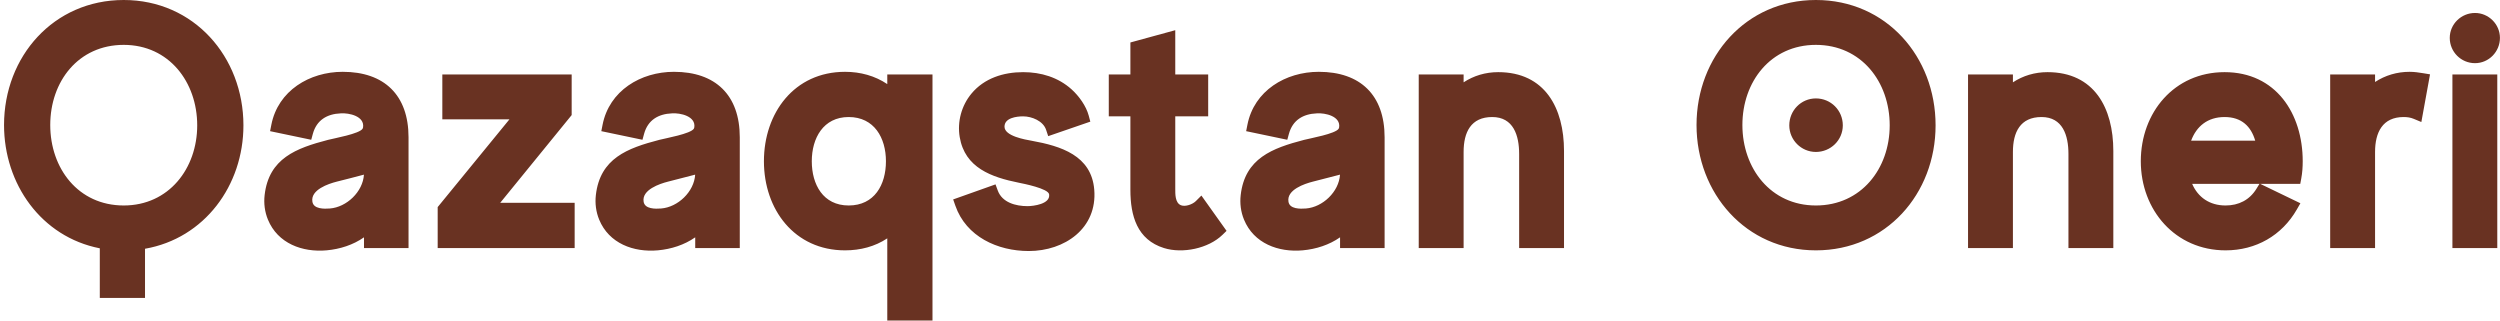 <svg width="234" height="30" viewBox="0 0 234 30" fill="none" xmlns="http://www.w3.org/2000/svg">
<path fill-rule="evenodd" clip-rule="evenodd" d="M13.573 23.284V27.884H9.341V23.242C3.866 22.168 0.378 17.23 0.378 11.701C0.378 5.285 5.021 0 11.581 0C18.143 0 22.785 5.32 22.785 11.732C22.785 17.356 19.149 22.305 13.573 23.284ZM11.581 19.233C15.802 19.233 18.459 15.771 18.459 11.732C18.459 7.684 15.819 4.2 11.581 4.2C7.329 4.2 4.703 7.632 4.703 11.701C4.703 15.765 7.325 19.233 11.581 19.233ZM34.07 22.213C33.053 22.924 31.83 23.317 30.578 23.431C28.304 23.637 25.997 22.789 25.079 20.557C24.78 19.831 24.679 19.038 24.769 18.259C25.164 14.816 27.725 13.869 30.707 13.091C31.27 12.944 33.664 12.522 33.943 12.04C33.965 12.003 33.977 11.964 33.983 11.921C34.138 10.88 32.683 10.553 31.886 10.611C30.609 10.664 29.636 11.242 29.285 12.519L29.131 13.083L25.28 12.277L25.399 11.674C26.026 8.484 28.975 6.722 32.078 6.722C35.964 6.722 38.239 8.897 38.239 12.853V23.216H34.07V22.213ZM34.065 16.346C33.217 16.574 32.362 16.789 31.515 17.003C30.743 17.199 29.064 17.759 29.239 18.868C29.337 19.582 30.353 19.556 30.878 19.515C32.445 19.392 33.967 17.952 34.065 16.346ZM46.819 18.984H53.788V23.216H40.967V19.384L47.683 11.172H41.402V6.971H53.508V10.771L46.819 18.984ZM65.073 22.213C64.056 22.924 62.833 23.317 61.581 23.431C59.307 23.637 57 22.789 56.082 20.557C55.784 19.831 55.682 19.038 55.772 18.259C56.168 14.816 58.728 13.869 61.71 13.091C62.274 12.944 64.667 12.522 64.947 12.04C64.968 12.003 64.98 11.964 64.987 11.921C65.141 10.88 63.686 10.553 62.889 10.611C61.612 10.664 60.639 11.242 60.289 12.519L60.134 13.083L56.283 12.277L56.402 11.674C57.029 8.484 59.978 6.722 63.081 6.722C66.968 6.722 69.243 8.897 69.243 12.853V23.216H65.073V22.213ZM65.068 16.346C64.22 16.574 63.365 16.789 62.518 17.003C61.747 17.199 60.068 17.759 60.242 18.868C60.34 19.582 61.356 19.556 61.881 19.515C63.449 19.392 64.97 17.952 65.068 16.346ZM83.049 22.309C81.895 23.079 80.527 23.433 79.096 23.433C74.357 23.433 71.503 19.6 71.503 15.093C71.503 10.578 74.339 6.722 79.096 6.722C80.531 6.722 81.896 7.094 83.049 7.872V6.971H87.281V30H83.049V22.309ZM79.438 19.233C81.847 19.233 82.924 17.295 82.924 15.093C82.924 12.908 81.829 10.954 79.438 10.954C77.063 10.954 75.983 12.931 75.983 15.093C75.983 17.272 77.045 19.233 79.438 19.233ZM102.422 17.75C102.721 21.374 99.654 23.496 96.293 23.496C93.377 23.496 90.433 22.158 89.42 19.25L89.216 18.667L93.18 17.258L93.392 17.836C93.806 18.964 95.085 19.295 96.169 19.295C96.728 19.295 98.332 19.098 98.198 18.192C98.126 17.642 95.757 17.183 95.361 17.103C92.806 16.587 90.313 15.714 89.829 12.831C89.588 11.393 89.994 9.891 90.923 8.768C92.124 7.317 93.93 6.753 95.764 6.753C97.443 6.753 99.044 7.232 100.305 8.368C100.99 8.986 101.664 9.921 101.905 10.825L102.054 11.385L98.112 12.743L97.913 12.147C97.637 11.319 96.577 10.891 95.764 10.891C95.161 10.891 94.021 11.027 94.021 11.857C94.021 12.743 95.969 13.067 96.56 13.174C99.293 13.669 102.158 14.546 102.422 17.75ZM105.805 10.891H103.782V6.971H105.805V3.975L110.005 2.826V6.971H113.086V10.891H110.005V17.645C110.005 18.143 109.977 18.992 110.543 19.213C110.954 19.374 111.631 19.124 111.931 18.824L112.451 18.304L114.805 21.609L114.423 21.981C113.107 23.262 110.689 23.761 108.949 23.218C106.427 22.432 105.805 20.19 105.805 17.77V10.891ZM125.43 22.213C124.412 22.924 123.19 23.317 121.937 23.431C119.664 23.637 117.357 22.789 116.439 20.557C116.14 19.831 116.039 19.038 116.129 18.259C116.524 14.816 119.085 13.869 122.067 13.091C122.63 12.944 125.024 12.522 125.303 12.04C125.325 12.003 125.337 11.964 125.343 11.921C125.497 10.88 124.043 10.553 123.246 10.611C121.969 10.664 120.996 11.242 120.645 12.519L120.49 13.083L116.64 12.277L116.759 11.674C117.386 8.484 120.335 6.722 123.438 6.722C127.324 6.722 129.599 8.897 129.599 12.853V23.216H125.43V22.213ZM125.425 16.346C124.577 16.574 123.722 16.789 122.875 17.003C122.103 17.199 120.424 17.759 120.599 18.868C120.696 19.582 121.713 19.556 122.237 19.515C123.805 19.392 125.327 17.952 125.425 16.346ZM136.994 7.706C137.944 7.084 139.041 6.753 140.231 6.753C144.613 6.753 146.392 10.118 146.392 14.129V23.216H142.192V14.409C142.192 12.683 141.661 10.954 139.671 10.954C137.678 10.954 136.994 12.379 136.994 14.222V23.216H132.793V6.971H136.994V7.706ZM158.795 11.701C158.795 5.305 163.419 0 169.967 0C176.546 0 181.17 5.305 181.17 11.732C181.17 18.148 176.527 23.433 169.967 23.433C163.415 23.433 158.795 18.093 158.795 11.701ZM169.967 19.233C174.201 19.233 176.876 15.792 176.876 11.732C176.876 7.663 174.219 4.2 169.967 4.2C165.732 4.2 163.088 7.648 163.088 11.701C163.088 15.749 165.729 19.233 169.967 19.233ZM169.967 9.212C171.368 9.212 172.487 10.331 172.487 11.732C172.487 13.121 171.349 14.222 169.967 14.222C168.596 14.222 167.477 13.102 167.477 11.732C167.477 10.35 168.578 9.212 169.967 9.212ZM188.409 7.706C189.359 7.084 190.456 6.753 191.646 6.753C196.028 6.753 197.807 10.118 197.807 14.129V23.216H193.607V14.409C193.607 12.683 193.076 10.954 191.086 10.954C189.093 10.954 188.409 12.379 188.409 14.222V23.216H184.208V6.971H188.409V7.706ZM211.556 17.209L215.317 19.025L214.985 19.604C213.58 22.054 211.146 23.433 208.314 23.433C203.614 23.433 200.379 19.67 200.379 15.093C200.379 10.531 203.506 6.753 208.221 6.753C213.017 6.753 215.534 10.624 215.534 15.093C215.534 15.633 215.498 16.171 215.399 16.702L215.304 17.209H211.556ZM205.186 17.209C205.729 18.463 206.815 19.233 208.314 19.233C209.545 19.233 210.564 18.715 211.207 17.663L211.485 17.209H205.186ZM205.09 13.164H211.088C210.694 11.83 209.815 10.954 208.221 10.954C206.633 10.954 205.589 11.824 205.09 13.164ZM222.306 7.674C223.256 7.053 224.353 6.722 225.543 6.722C225.976 6.722 226.402 6.784 226.828 6.855L227.451 6.959L226.639 11.421L225.926 11.124C225.618 10.995 225.315 10.954 224.983 10.954C223.006 10.954 222.306 12.395 222.306 14.222V23.216H218.105V6.971H222.306V7.674ZM229.546 23.216V6.971H233.746V23.216H229.546ZM231.661 5.912C230.353 5.912 229.297 4.855 229.297 3.547C229.297 2.252 230.373 1.214 231.661 1.214C232.938 1.214 233.995 2.27 233.995 3.547C233.995 4.836 232.957 5.912 231.661 5.912Z" fill="#693222"/>
</svg>
